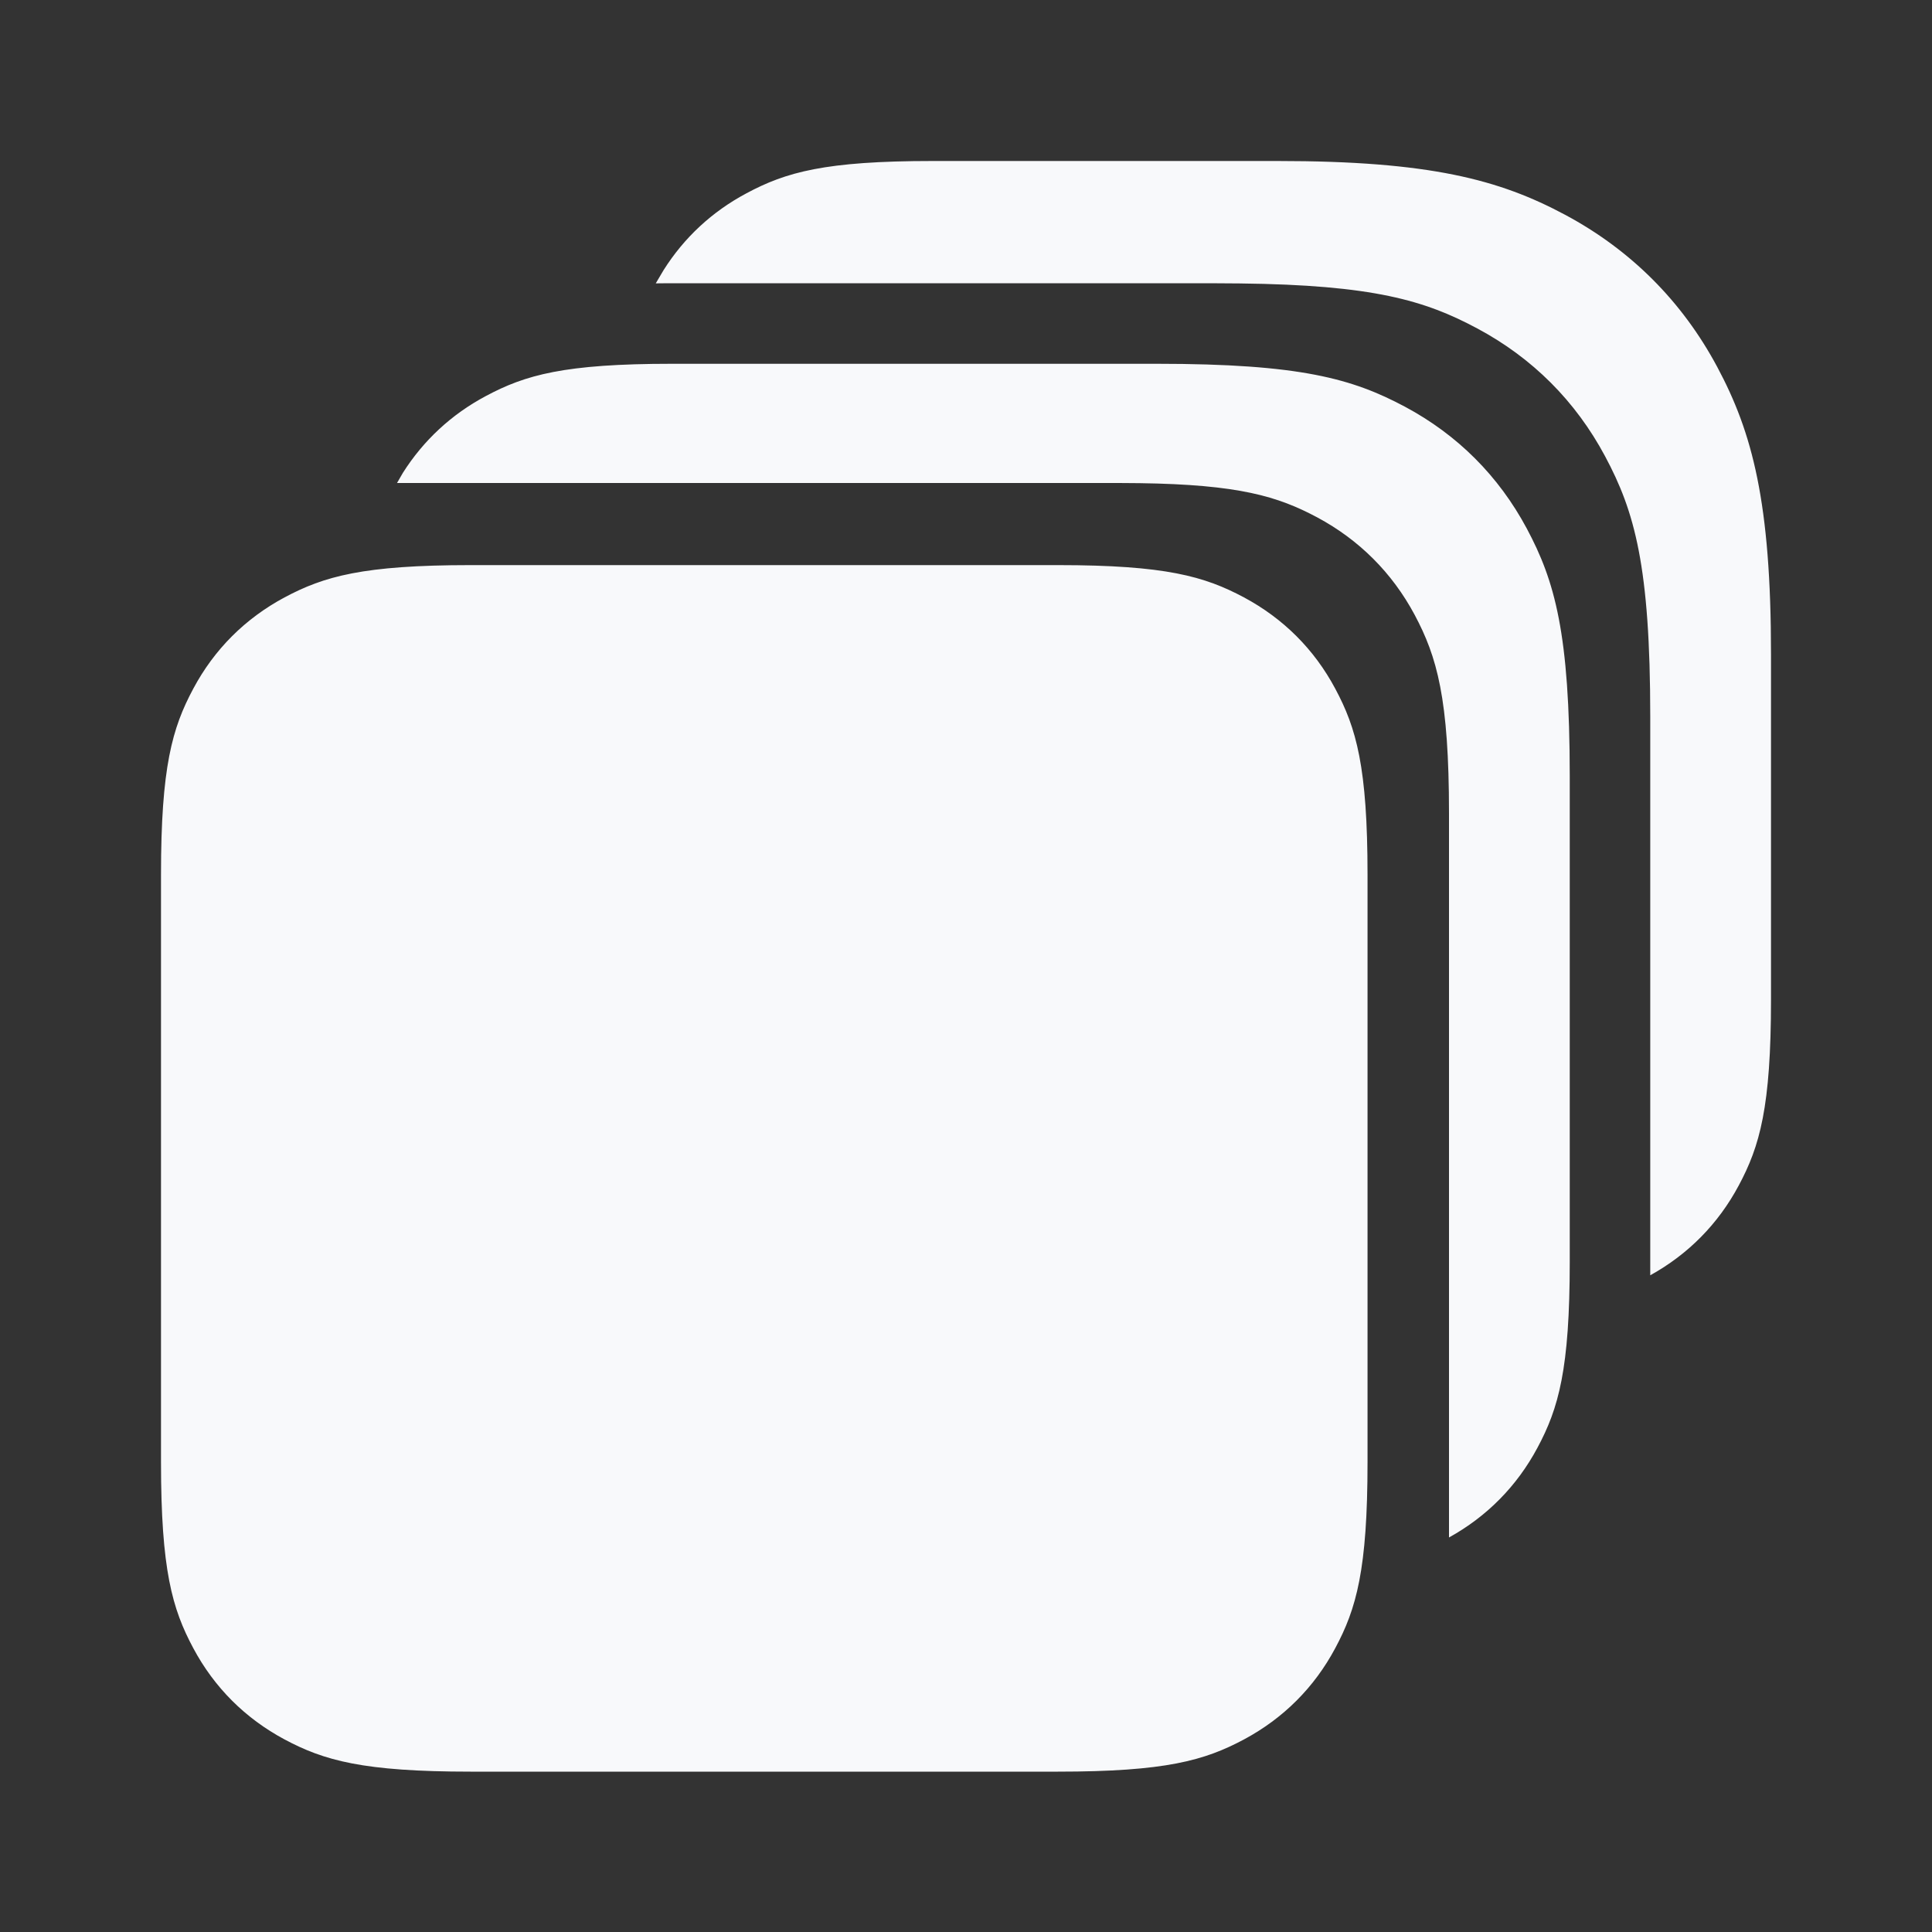 <?xml version="1.0" encoding="UTF-8"?>
<svg xmlns="http://www.w3.org/2000/svg" xmlns:xlink="http://www.w3.org/1999/xlink" width="24" height="24" viewBox="0 0 24 24" version="1.1">
    <rect x="0" y="0" width="24" height="24" fill="#333333" stroke="none"/>
    <title>ic_gallery_frame_overlay_burst</title>
    <g id="_ic_gallery_frame_overlay_burst" stroke="none" stroke-width="1" fill="none" fill-rule="evenodd">
        <path d="M13.142,7.02 C14.479,7.02 14.964,7.16 15.453,7.421 C15.942,7.683 16.326,8.066 16.587,8.555 C16.849,9.044 16.988,9.529 16.988,10.866 L16.988,18.163 C16.988,19.5 16.849,19.985 16.587,20.474 C16.326,20.963 15.942,21.346 15.453,21.608 C14.964,21.869 14.479,22.008 13.142,22.008 L5.846,22.008 C4.509,22.008 4.024,21.869 3.535,21.608 C3.046,21.346 2.662,20.963 2.401,20.474 C2.139,19.985 2,19.5 2,18.163 L2,10.866 C2,9.529 2.139,9.044 2.401,8.555 C2.662,8.066 3.046,7.683 3.535,7.421 C4.024,7.16 4.509,7.02 5.846,7.02 L13.142,7.02 Z M14.372,4.519 C16.155,4.519 16.802,4.705 17.454,5.053 C18.106,5.402 18.617,5.913 18.966,6.565 C19.314,7.217 19.5,7.864 19.5,9.647 L19.5,15.673 C19.5,17.01 19.361,17.495 19.099,17.984 C18.844,18.461 18.472,18.838 18,19.099 L18,10.102 C18,8.676 17.851,8.159 17.573,7.637 C17.294,7.116 16.884,6.706 16.363,6.427 C15.874,6.166 15.389,6.019 14.155,6.002 L13.898,6 L4.932,6 L5.004,5.875 C5.26,5.471 5.607,5.148 6.035,4.92 C6.524,4.658 7.009,4.519 8.346,4.519 L14.372,4.519 Z M15.87,2 C17.763,2 18.627,2.232 19.442,2.668 C20.257,3.104 20.896,3.743 21.332,4.558 C21.768,5.373 22,6.237 22,8.13 L22,12.416 C22,13.753 21.861,14.238 21.599,14.727 C21.344,15.204 20.972,15.581 20.5,15.842 L20.5,8.903 C20.5,7.031 20.305,6.352 19.939,5.668 C19.573,4.983 19.036,4.446 18.351,4.08 C17.703,3.733 17.06,3.54 15.402,3.521 L15.116,3.519 L8.346,3.519 L8.244,3.519 L8.244,3.519 L8.146,3.52 L8.243,3.356 C8.498,2.952 8.845,2.629 9.273,2.401 C9.762,2.139 10.247,2 11.584,2 L15.87,2 Z" id="_形状结合" fill="#F8F9FB"/>
    </g>
</svg>